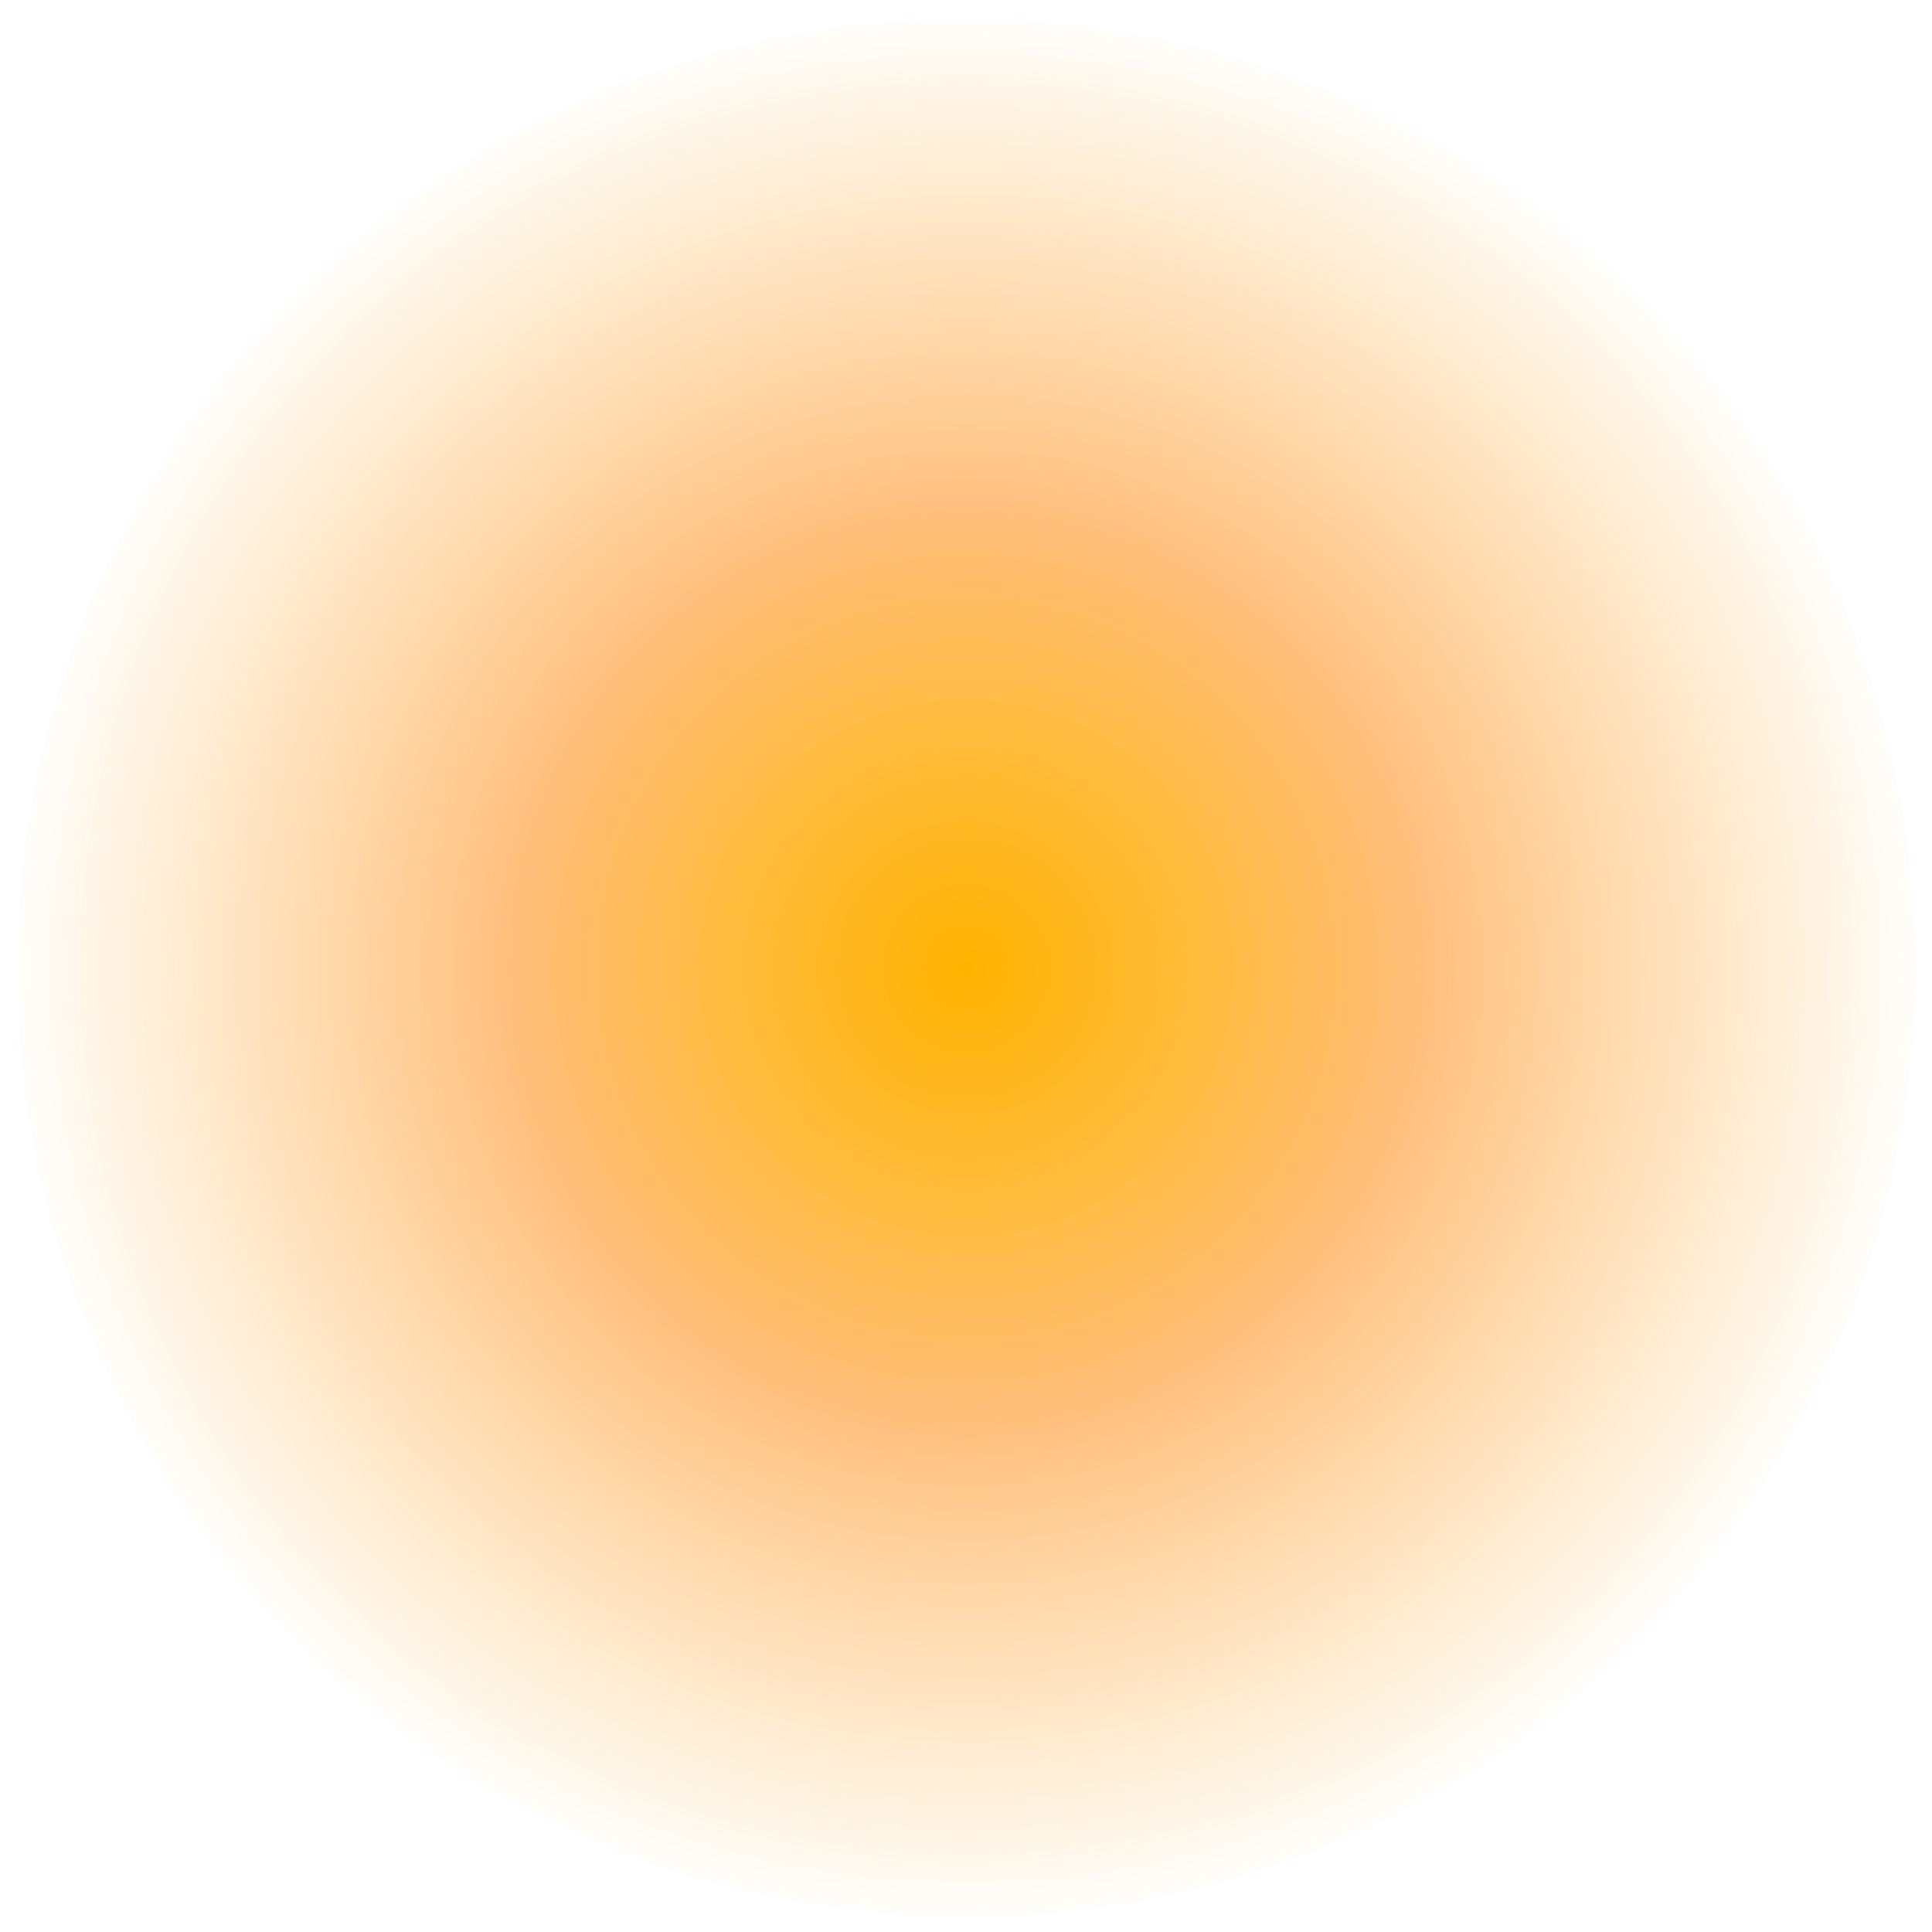 <?xml version="1.0" encoding="UTF-8" standalone="no"?>
<!-- Created with Inkscape (http://www.inkscape.org/) -->

<svg
   xmlns:dc="http://purl.org/dc/elements/1.1/"
   xmlns:cc="http://creativecommons.org/ns#"
   xmlns:rdf="http://www.w3.org/1999/02/22-rdf-syntax-ns#"
   xmlns:svg="http://www.w3.org/2000/svg"
   xmlns="http://www.w3.org/2000/svg"
   xmlns:xlink="http://www.w3.org/1999/xlink"
   xmlns:sodipodi="http://sodipodi.sourceforge.net/DTD/sodipodi-0.dtd"
   xmlns:inkscape="http://www.inkscape.org/namespaces/inkscape"
   width="10.002"
   height="10.002"
   id="svg2"
   version="1.1"
   inkscape:version="0.48.4 r9939"
   sodipodi:docname="explosion_slow_sparcles.svg"
   inkscape:export-filename="D:\GitHub\Arkadium-Test\Drawings\explosion_slow_sparcles.png"
   inkscape:export-xdpi="89.979279"
   inkscape:export-ydpi="89.979279">
  <defs
     id="defs4">
    <linearGradient
       id="linearGradient3755">
      <stop
         style="stop-color:#ffb300;stop-opacity:1;"
         offset="0"
         id="stop3757" />
      <stop
         id="stop3765"
         offset="0.259"
         style="stop-color:#ffa600;stop-opacity:0.749;" />
      <stop
         id="stop3763"
         offset="0.486"
         style="stop-color:#ff8100;stop-opacity:0.498;" />
      <stop
         style="stop-color:#ff9b00;stop-opacity:0;"
         offset="1"
         id="stop3759" />
    </linearGradient>
    <radialGradient
       inkscape:collect="always"
       xlink:href="#linearGradient3755"
       id="radialGradient3761"
       cx="97.143"
       cy="898.076"
       fx="97.143"
       fy="898.076"
       r="29.071"
       gradientUnits="userSpaceOnUse" />
  </defs>
  <sodipodi:namedview
     id="base"
     pagecolor="#ffffff"
     bordercolor="#666666"
     borderopacity="1.0"
     inkscape:pageopacity="0.0"
     inkscape:pageshadow="2"
     inkscape:zoom="42.722359"
     inkscape:cx="3.9176367"
     inkscape:cy="2.018086"
     inkscape:document-units="px"
     inkscape:current-layer="layer1"
     showgrid="false"
     fit-margin-top="0"
     fit-margin-left="0"
     fit-margin-right="0"
     fit-margin-bottom="0"
     inkscape:window-width="1440"
     inkscape:window-height="838"
     inkscape:window-x="-8"
     inkscape:window-y="-8"
     inkscape:window-maximized="1" />
  <g
     inkscape:label="Layer 1"
     inkscape:groupmode="layer"
     id="layer1"
     transform="translate(0.002,-1042.361)">
    <path
       sodipodi:type="arc"
       style="fill:url(#radialGradient3761);fill-opacity:1;fill-rule:evenodd;stroke:#000000;stroke-width:1px;stroke-linecap:butt;stroke-linejoin:miter;stroke-opacity:0"
       id="path2985"
       sodipodi:cx="97.14286"
       sodipodi:cy="898.07648"
       sodipodi:rx="28.571428"
       sodipodi:ry="28.571428"
       d="m 125.714,898.076 c 0,15.78 -12.792,28.571 -28.571,28.571 -15.78,0 -28.571,-12.792 -28.571,-28.571 0,-15.78 12.792,-28.571 28.571,-28.571 15.78,0 28.571,12.792 28.571,28.571 z"
       transform="matrix(0.172,0,0,0.172,-11.708,892.902)" />
  </g>
</svg>
